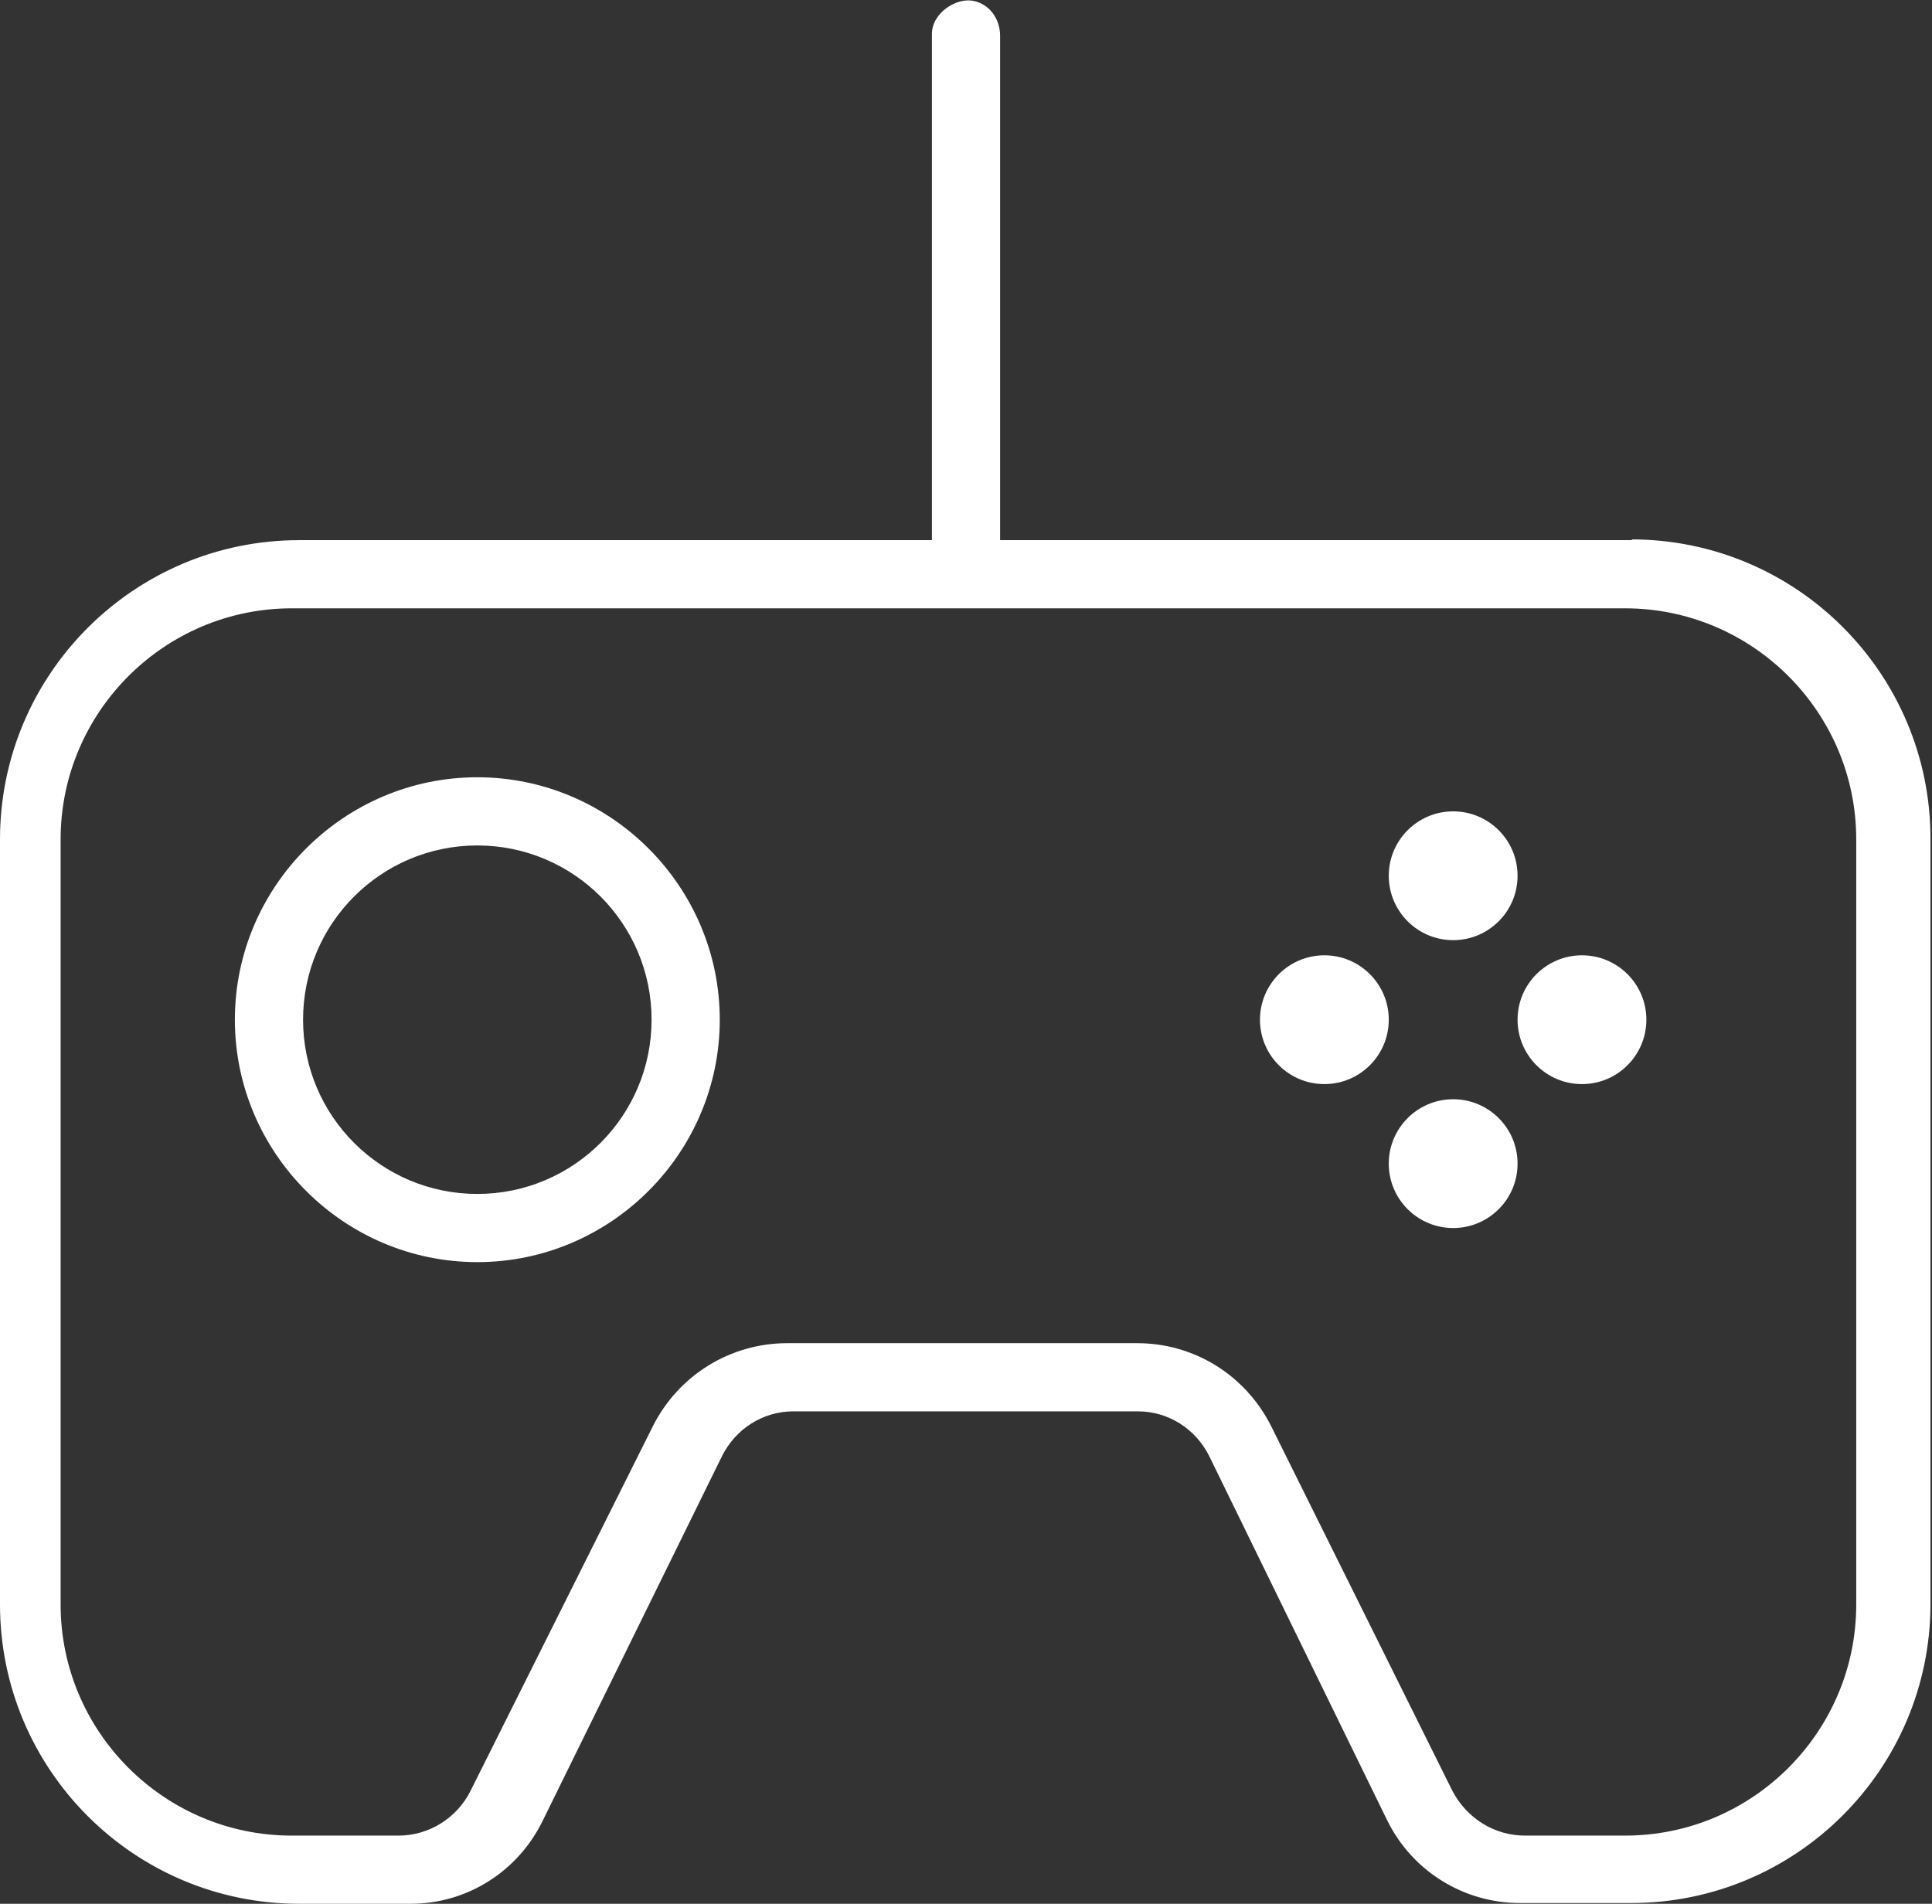 <?xml version="1.0" encoding="UTF-8" ?>
<svg xmlns="http://www.w3.org/2000/svg" viewBox="0 0 255 251.3">
  <rect x="0" y="0" width="255" height="251.3" fill="#333333" stroke="none"/>
  <defs>
    <style>.b{fill:white;}</style>
  </defs>
  <path
    class="b"
    d="M215.5,71.3h-83.5V4.7c0-2.2-1.4-4.2-3.6-4.6s-5.4,1.6-5.4,4.4v66.8H39.5C17.7,71.3,0,89,0,110.8v101c0,21.8,17.7,39.5,39.5,39.5h14.7c7.4,0,14.1-4.2,17.4-10.9l23.7-48.2c1.8-3.6,5.4-5.9,9.4-5.9h45.5c4,0,7.6,2.3,9.4,5.9l23.5,48.1c3.3,6.7,10.1,10.9,17.5,10.9h14.7c21.8,0,39.5-17.7,39.5-39.5v-101c0-21.8-17.7-39.5-39.5-39.5ZM245,211.8c0,16.8-13.7,30.5-30.5,30.5h-13.2c-4.1,0-7.7-2.3-9.6-5.9l-23.9-48.1c-3.4-6.8-10.2-11-17.7-11h-46.2c-7.5,0-14.3,4.2-17.7,10.9l-24.1,48.2c-1.8,3.6-5.5,5.9-9.5,5.9h-14.1c-16.8,0-30.5-13.7-30.5-30.5v-101c0-16.8,13.7-30.5,30.5-30.5h176c16.8,0,30.5,13.7,30.5,30.5v101Z"
  />
  <path
    class="b"
    d="M63,102.6c-17.6,0-32,14.4-32,32s14.4,32,32,32,32-14.4,32-32-14.4-32-32-32ZM63,157.6c-12.7,0-23-10.3-23-23s10.3-23,23-23,23,10.3,23,23-10.3,23-23,23Z"
  />
  <circle class="b" cx="191.8" cy="115.6" r="8.5" />
  <circle class="b" cx="191.8" cy="153.6" r="8.5" />
  <circle class="b" cx="174.8" cy="134.6" r="8.5" />
  <circle class="b" cx="208.8" cy="134.6" r="8.5" />
</svg>

